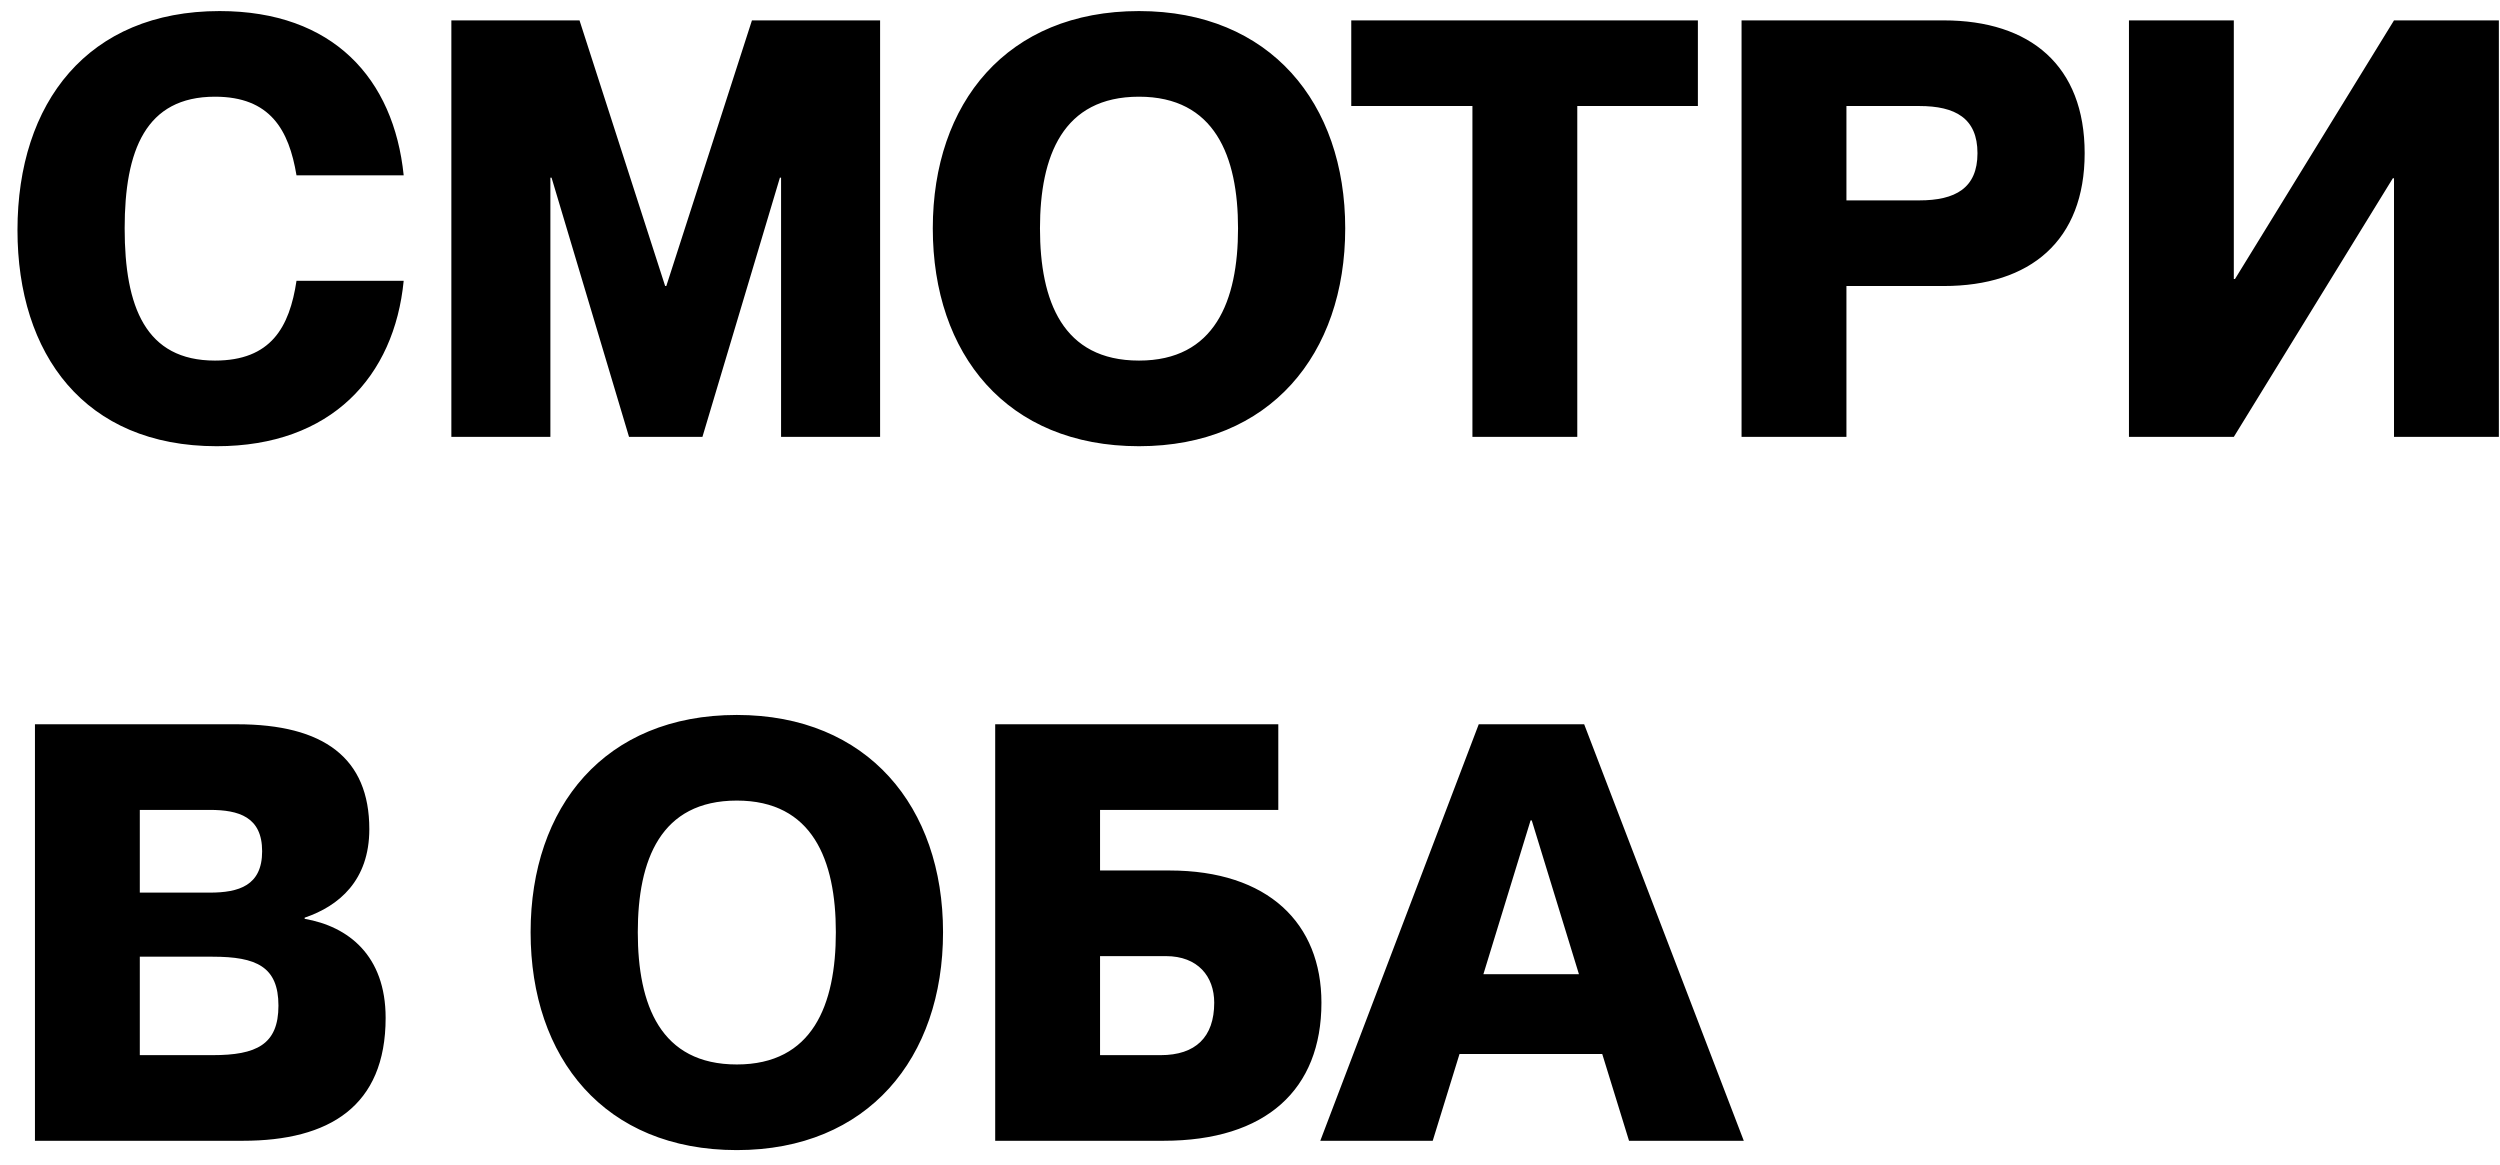 <svg width="103" height="48" viewBox="0 0 103 48" fill="none" xmlns="http://www.w3.org/2000/svg">
<path d="M8.928 18.384C3.48 18.384 0.72 14.592 0.72 9.48C0.72 4.224 3.624 0.456 9.048 0.456C13.728 0.456 16.224 3.24 16.632 7.224H12.216C11.904 5.352 11.136 3.984 8.856 3.984C6 3.984 5.136 6.192 5.136 9.408C5.136 12.648 6 14.856 8.856 14.856C11.16 14.856 11.928 13.488 12.216 11.568H16.632C16.248 15.504 13.656 18.384 8.928 18.384ZM18.596 18V0.84H23.876L27.404 11.784H27.452L30.98 0.84H36.26V18H32.18V7.32H32.132L28.94 18H25.916L22.724 7.32H22.676V18H18.596ZM46.927 18.384C41.479 18.384 38.431 14.592 38.431 9.408C38.431 4.248 41.479 0.456 46.927 0.456C52.327 0.456 55.423 4.248 55.423 9.408C55.423 14.592 52.327 18.384 46.927 18.384ZM42.847 9.408C42.847 12.408 43.783 14.856 46.927 14.856C50.047 14.856 51.007 12.408 51.007 9.408C51.007 6.432 50.047 3.984 46.927 3.984C43.783 3.984 42.847 6.432 42.847 9.408ZM60.664 18V4.368H55.672V0.84H69.953V4.368H64.984V18H60.664ZM71.752 18V0.84H80.081C83.656 0.84 85.888 2.712 85.888 6.312C85.888 9.912 83.656 11.784 80.081 11.784H76.073V18H71.752ZM76.073 8.256H79.073C80.561 8.256 81.472 7.752 81.472 6.312C81.472 4.872 80.561 4.368 79.073 4.368H76.073V8.256ZM87.713 18V0.84H92.033V11.496H92.081L98.633 0.84H102.953V18H98.633V7.344H98.585L92.033 18H87.713ZM1.44 47V29.84H9.768C13.344 29.84 15.216 31.232 15.216 34.16C15.216 36.272 13.968 37.328 12.552 37.808V37.856C14.352 38.168 15.888 39.368 15.888 41.936C15.888 45.584 13.56 47 10.008 47H1.44ZM5.76 43.472H8.76C10.56 43.472 11.472 43.04 11.472 41.432C11.472 39.824 10.56 39.416 8.76 39.416H5.76V43.472ZM5.76 36.776H8.64C9.84 36.776 10.8 36.488 10.8 35.072C10.8 33.656 9.84 33.368 8.64 33.368H5.76V36.776ZM30.357 47.384C24.909 47.384 21.861 43.592 21.861 38.408C21.861 33.248 24.909 29.456 30.357 29.456C35.757 29.456 38.853 33.248 38.853 38.408C38.853 43.592 35.757 47.384 30.357 47.384ZM26.277 38.408C26.277 41.408 27.213 43.856 30.357 43.856C33.477 43.856 34.437 41.408 34.437 38.408C34.437 35.432 33.477 32.984 30.357 32.984C27.213 32.984 26.277 35.432 26.277 38.408ZM41.002 47V29.84H52.666V33.368H45.322V35.864H48.178C52.258 35.864 54.443 38.048 54.443 41.312C54.443 44.888 52.163 47 47.938 47H41.002ZM45.322 43.472H47.819C49.258 43.472 50.026 42.728 50.026 41.312C50.026 40.232 49.355 39.392 48.035 39.392H45.322V43.472ZM54.396 47L60.924 29.84H65.268L71.844 47H67.116L66.012 43.424H60.132L59.028 47H54.396ZM61.116 40.136H65.052L63.108 33.8H63.06L61.116 40.136Z" fill="black"/>
</svg>

